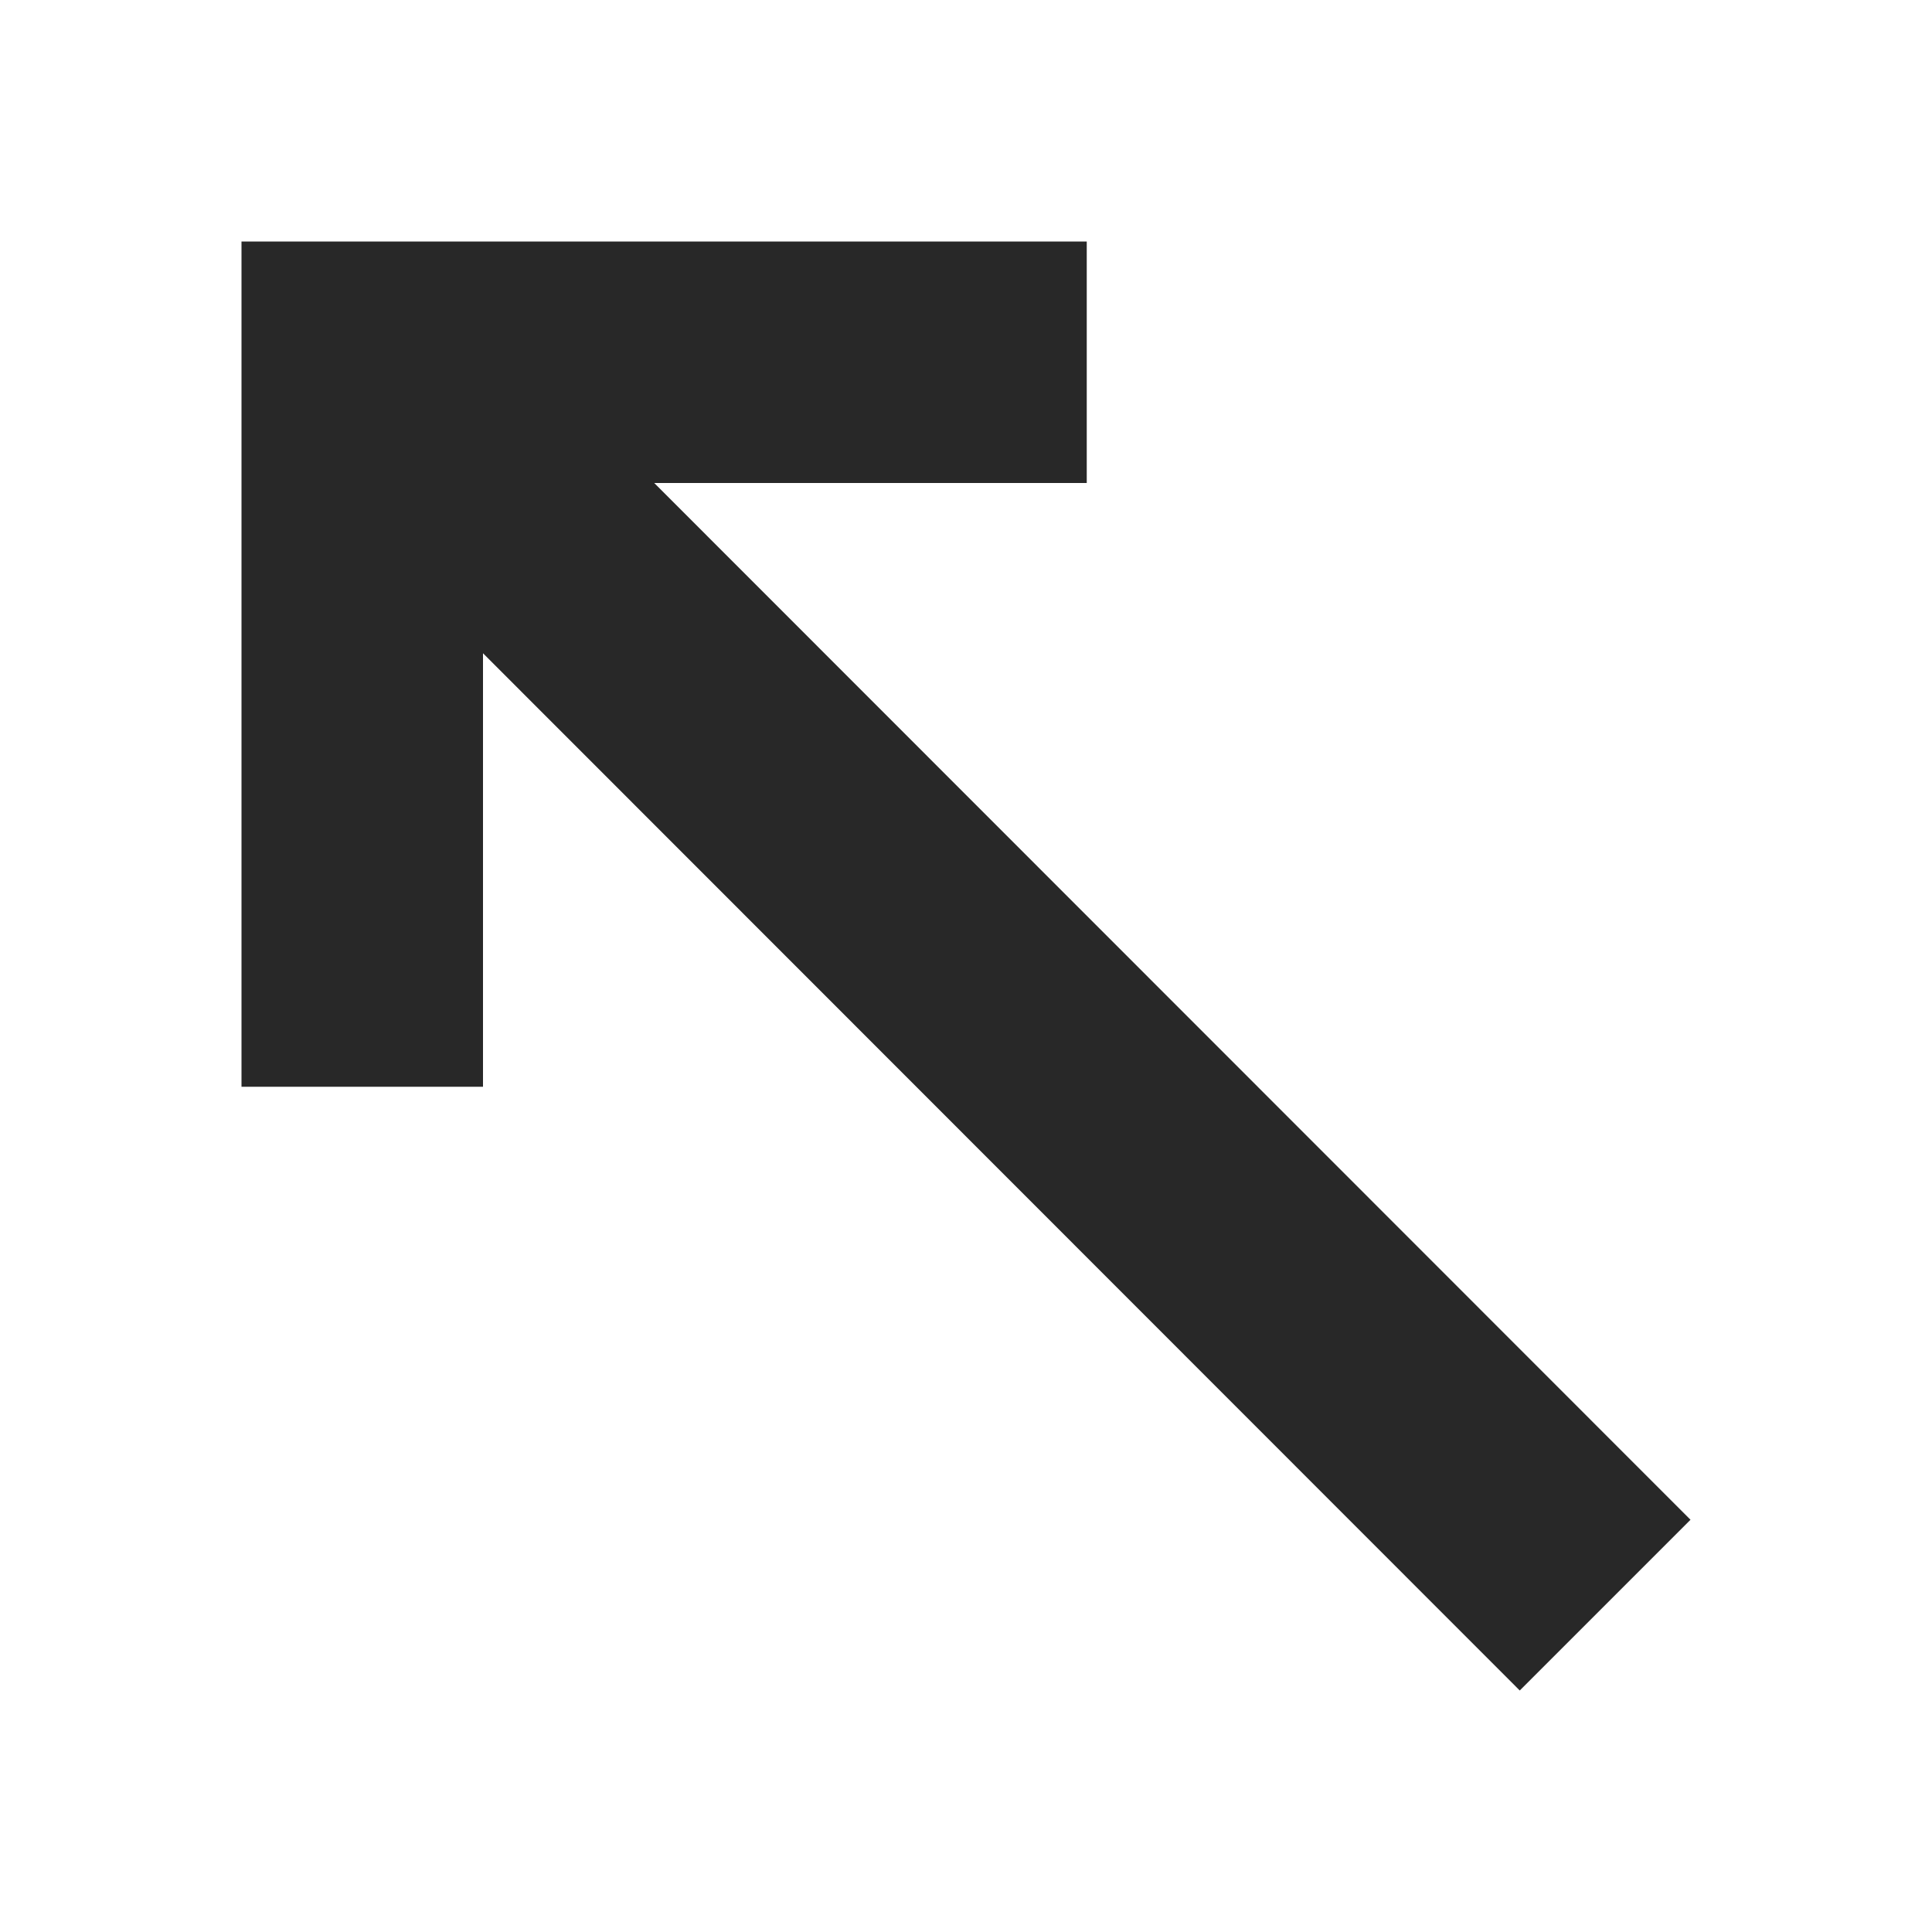 <svg width="16" height="16" version="1.1" xmlns="http://www.w3.org/2000/svg">
  <defs>
    <style id="current-color-scheme" type="text/css">.ColorScheme-Text { color:#282828; } .ColorScheme-Highlight { color:#458588; }</style>
  </defs>
  <path class="ColorScheme-Text" d="m2 2v7h2v-3.59l8.586 8.59 1.414-1.414-8.582-8.586h3.582v-2z" fill="currentColor"/>
</svg>
